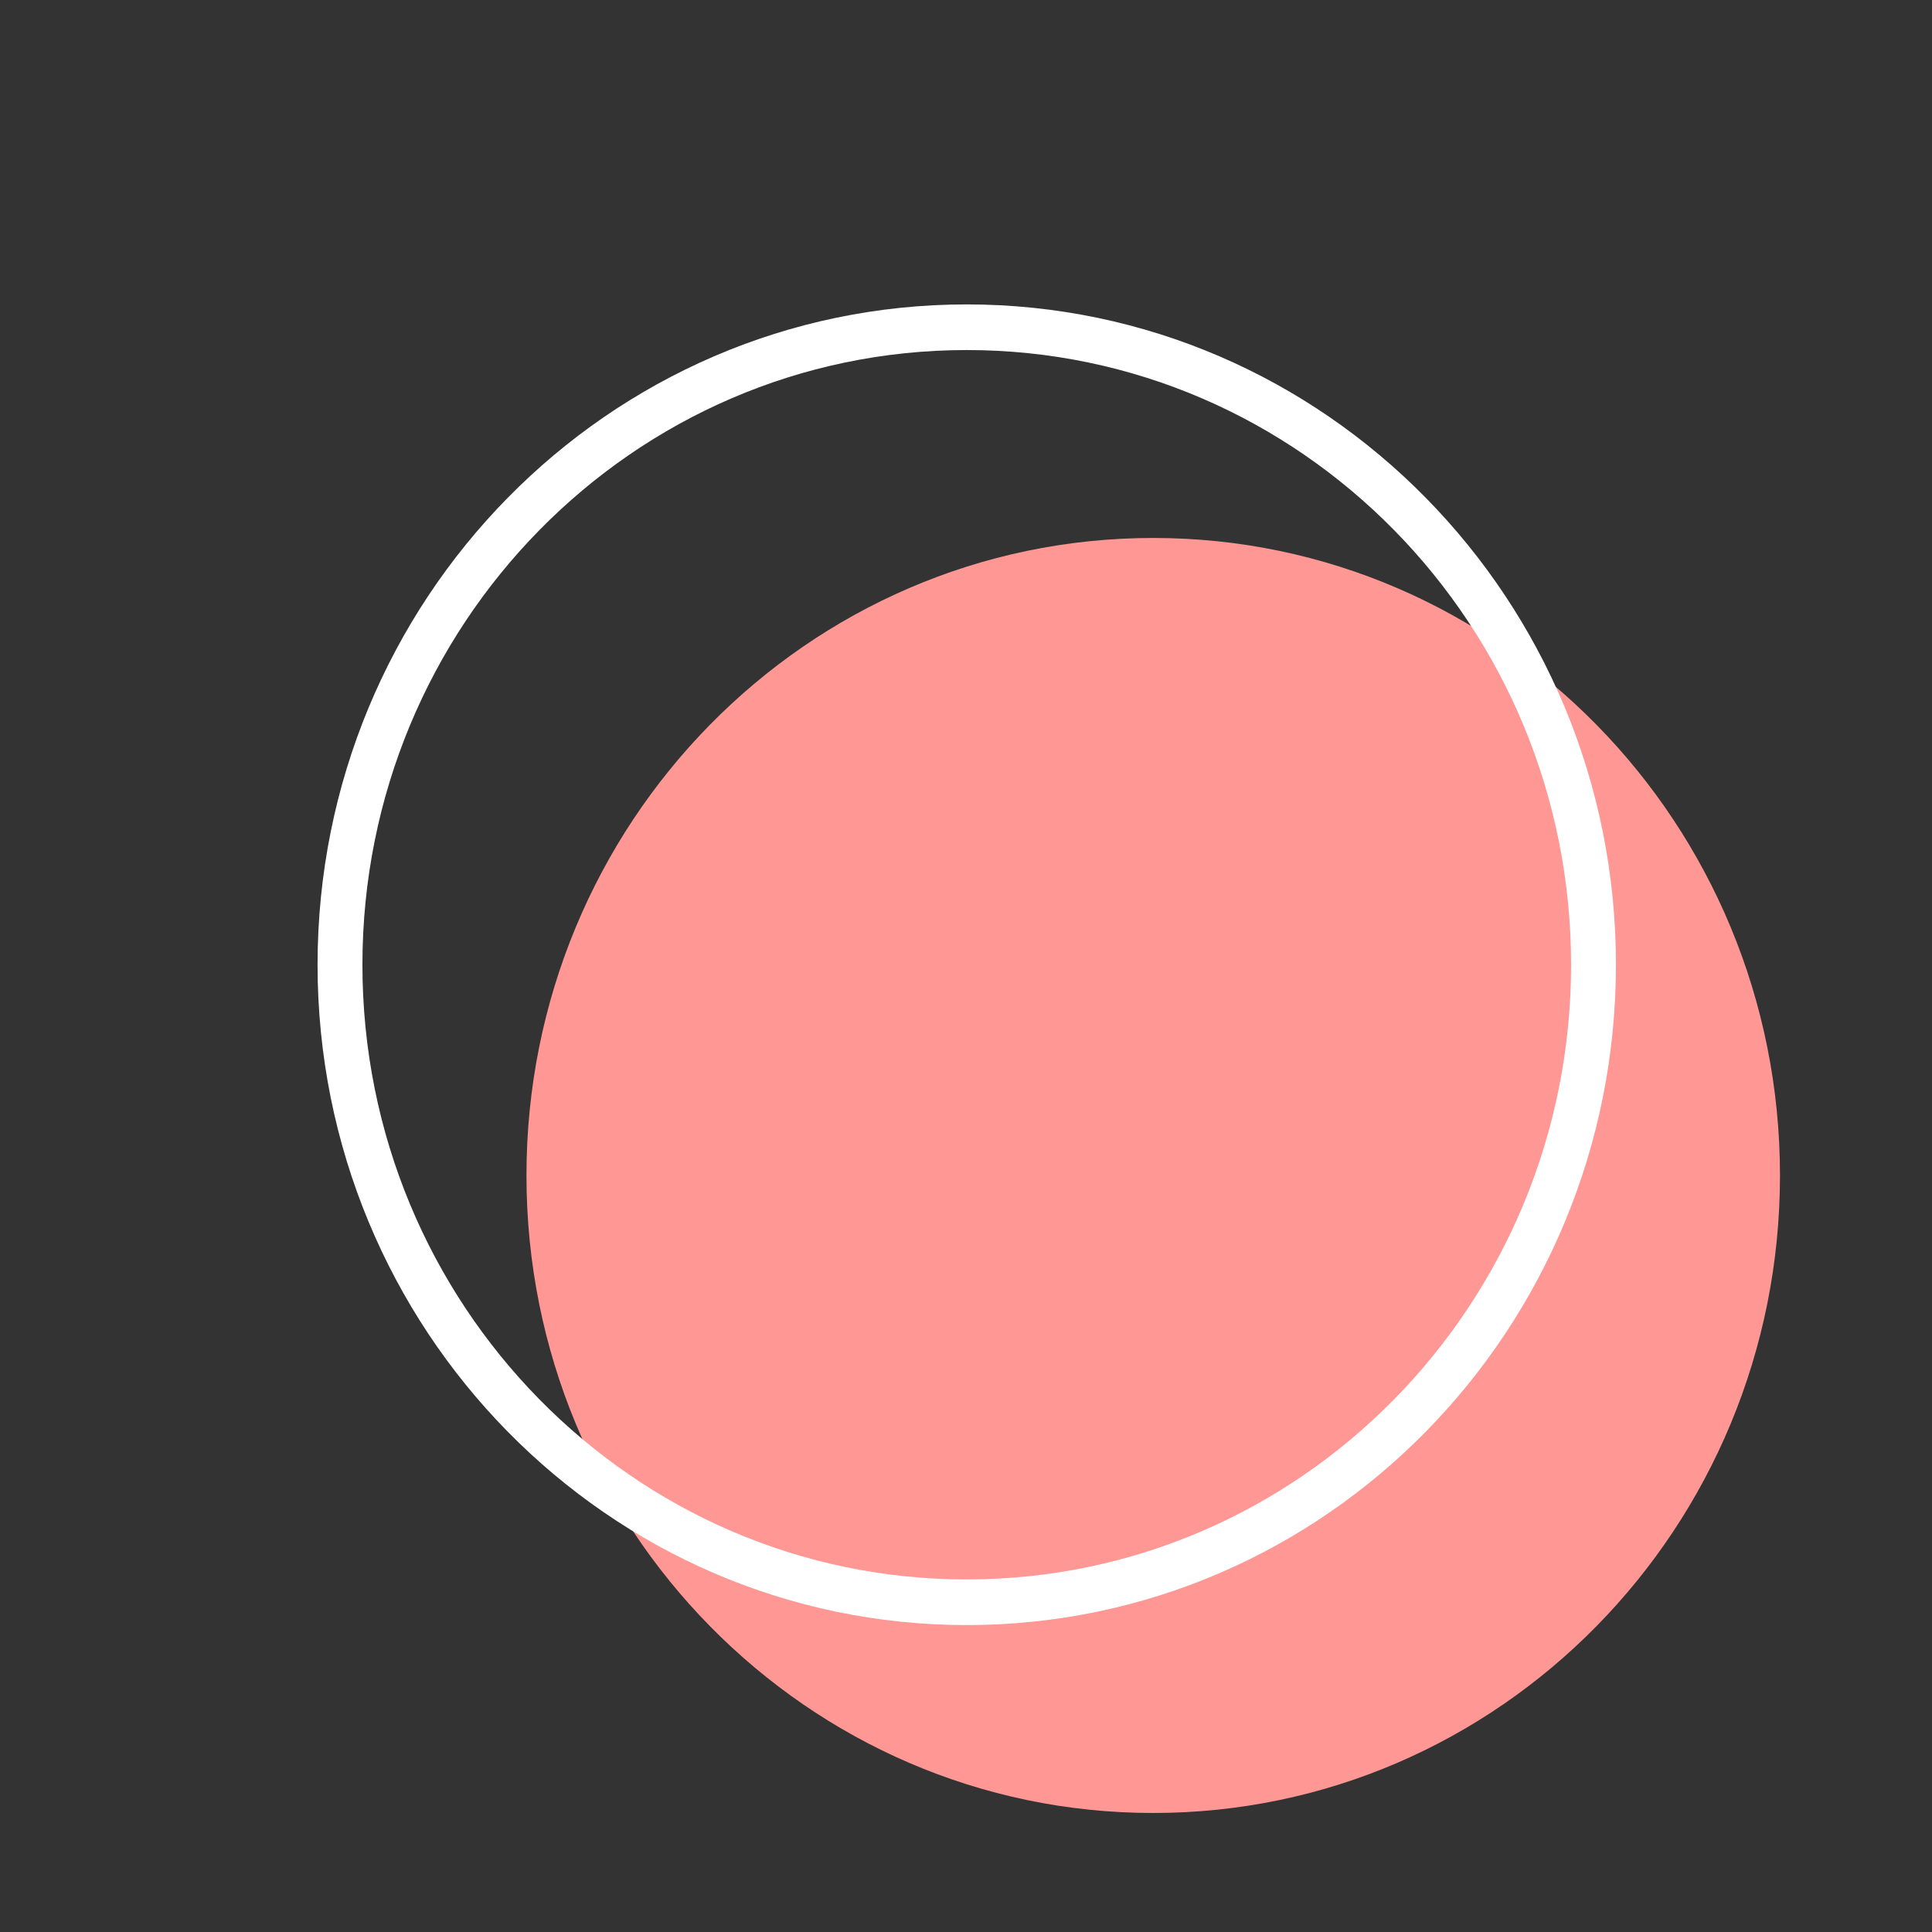 <?xml version="1.0" encoding="UTF-8" standalone="no"?>
<!DOCTYPE svg PUBLIC "-//W3C//DTD SVG 1.1//EN" "http://www.w3.org/Graphics/SVG/1.1/DTD/svg11.dtd">
<svg width="100%" height="100%" viewBox="0 0 128 128" version="1.1" xmlns="http://www.w3.org/2000/svg" xmlns:xlink="http://www.w3.org/1999/xlink" xml:space="preserve" xmlns:serif="http://www.serif.com/" style="fill-rule:evenodd;clip-rule:evenodd;stroke-linecap:round;stroke-linejoin:round;stroke-miterlimit:1.414;">
    <rect x="0" y="0" width="128" height="128" fill="#333333" stroke="none"/>
    <g transform="matrix(1.457,0,0,1.482,-325.849,-591.122)">
        <path d="M304.583,451.417C304.583,467.157 291.823,479.917 276.083,479.917C260.342,479.917 247.583,467.157 247.583,451.417C247.583,435.677 260.342,422.917 276.083,422.917C291.823,422.917 304.583,435.677 304.583,451.417Z" style="fill:rgb(255,152,149);fill-rule:nonzero;"/>
    </g>
    <g transform="matrix(1.457,0,0,1.482,-323.269,-589.893)">
        <path d="M294.333,441.167C294.333,456.907 281.573,469.667 265.833,469.667C250.093,469.667 237.333,456.907 237.333,441.167C237.333,425.427 250.093,412.667 265.833,412.667C281.573,412.667 294.333,425.427 294.333,441.167Z" style="fill:none;stroke:white;stroke-width:2.04px;"/>
    </g>
</svg>
